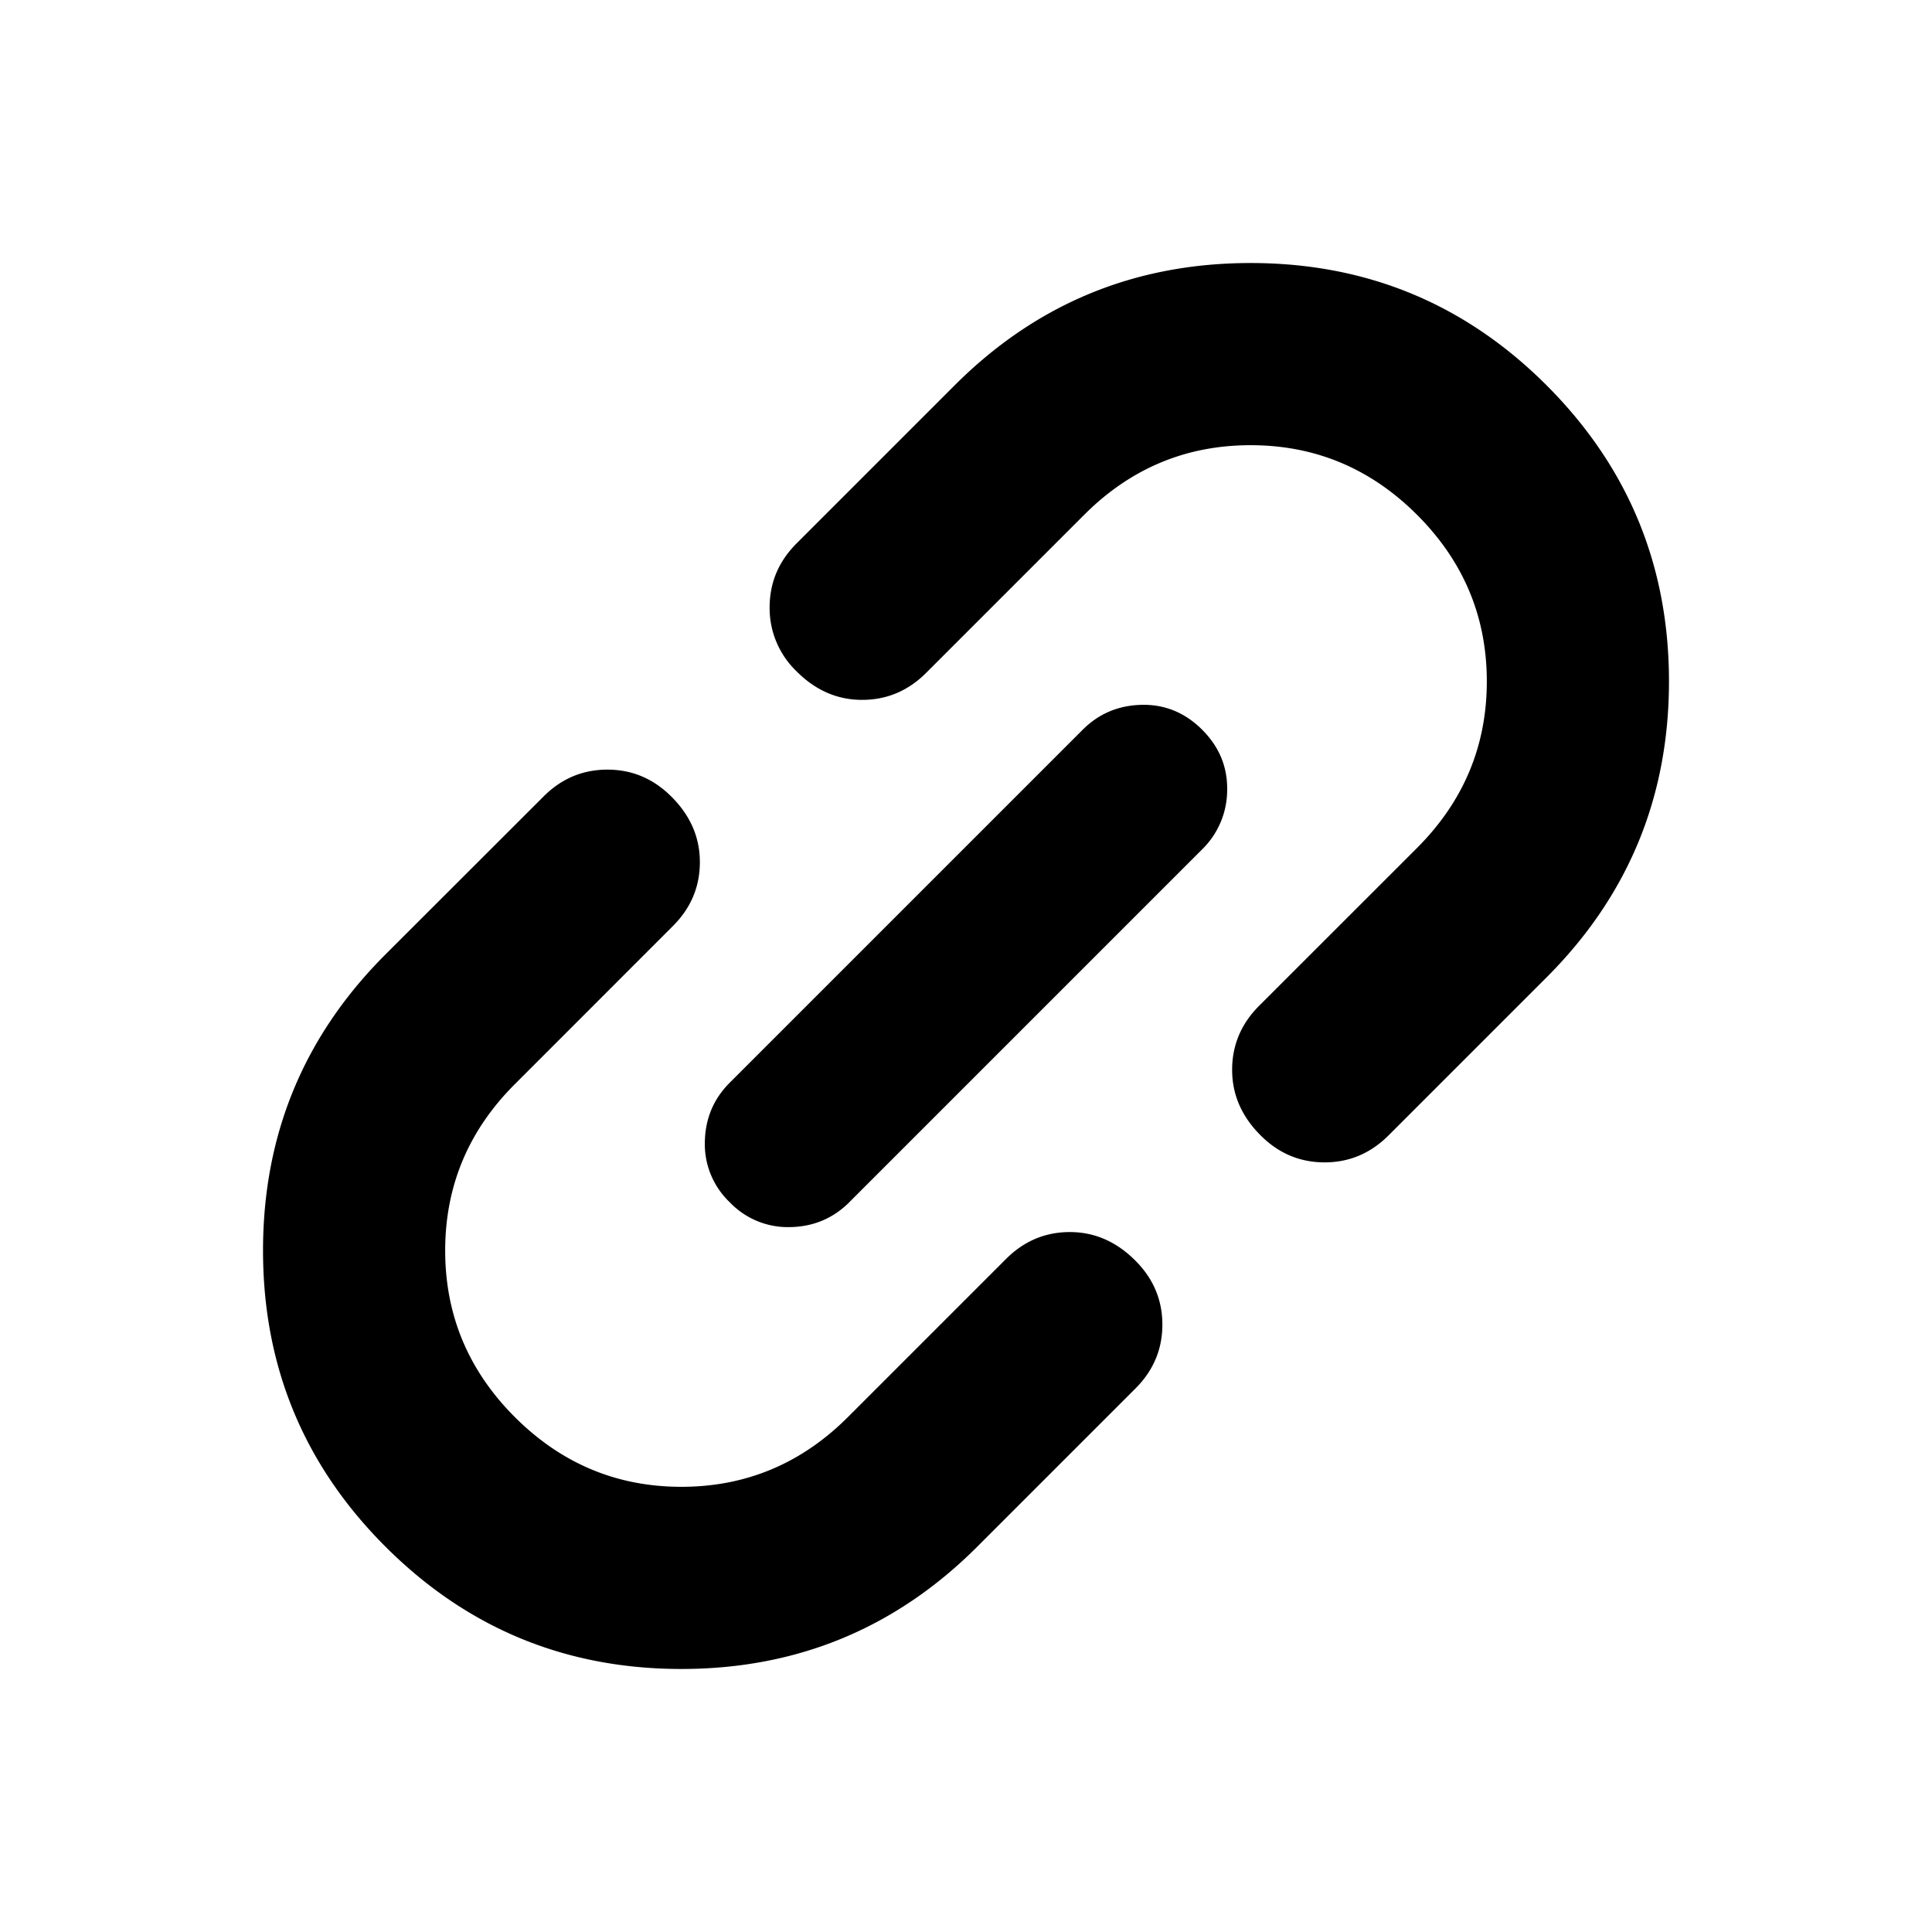 <svg width="28" height="28" fill="none" xmlns="http://www.w3.org/2000/svg"><path d="M14.165 22.414c-1.183 1.183-2.613 1.774-4.29 1.774s-3.107-.591-4.29-1.774c-1.182-1.182-1.773-2.612-1.773-4.29 0-1.677.59-3.107 1.773-4.29l2.29-2.288c.26-.262.57-.392.928-.392.357 0 .666.13.928.392.275.274.412.59.412.948s-.13.667-.392.928l-2.289 2.29c-.674.673-1.01 1.478-1.01 2.413 0 .934.336 1.739 1.01 2.413.674.673 1.478 1.01 2.413 1.01.935 0 1.74-.337 2.413-1.01l2.29-2.29c.26-.261.57-.392.927-.392.358 0 .674.138.949.413.261.261.392.57.392.928 0 .358-.13.667-.392.928l-2.29 2.29Zm-1.856-4.99c-.234.233-.52.354-.857.36a1.164 1.164 0 0 1-.876-.36 1.164 1.164 0 0 1-.361-.877c.007-.337.127-.622.361-.856l5.115-5.115c.234-.234.52-.354.856-.361.337-.007.629.114.876.361.248.248.368.54.362.876a1.204 1.204 0 0 1-.362.857l-5.114 5.114Zm7.816-.97c-.261.261-.57.392-.928.392-.357 0-.667-.13-.928-.392-.275-.275-.412-.591-.412-.949 0-.357.13-.667.391-.928l2.29-2.289c.673-.674 1.01-1.478 1.01-2.413 0-.935-.337-1.74-1.01-2.413-.674-.674-1.479-1.01-2.413-1.01-.935 0-1.74.336-2.413 1.01l-2.29 2.29c-.26.26-.57.391-.928.391-.357 0-.674-.137-.948-.412a1.269 1.269 0 0 1-.392-.928c0-.358.13-.667.392-.929l2.289-2.289c1.182-1.182 2.612-1.773 4.29-1.773 1.677 0 3.107.59 4.29 1.773 1.182 1.183 1.773 2.613 1.773 4.29s-.591 3.107-1.774 4.29l-2.289 2.289Z" fill="currentColor"/></svg>